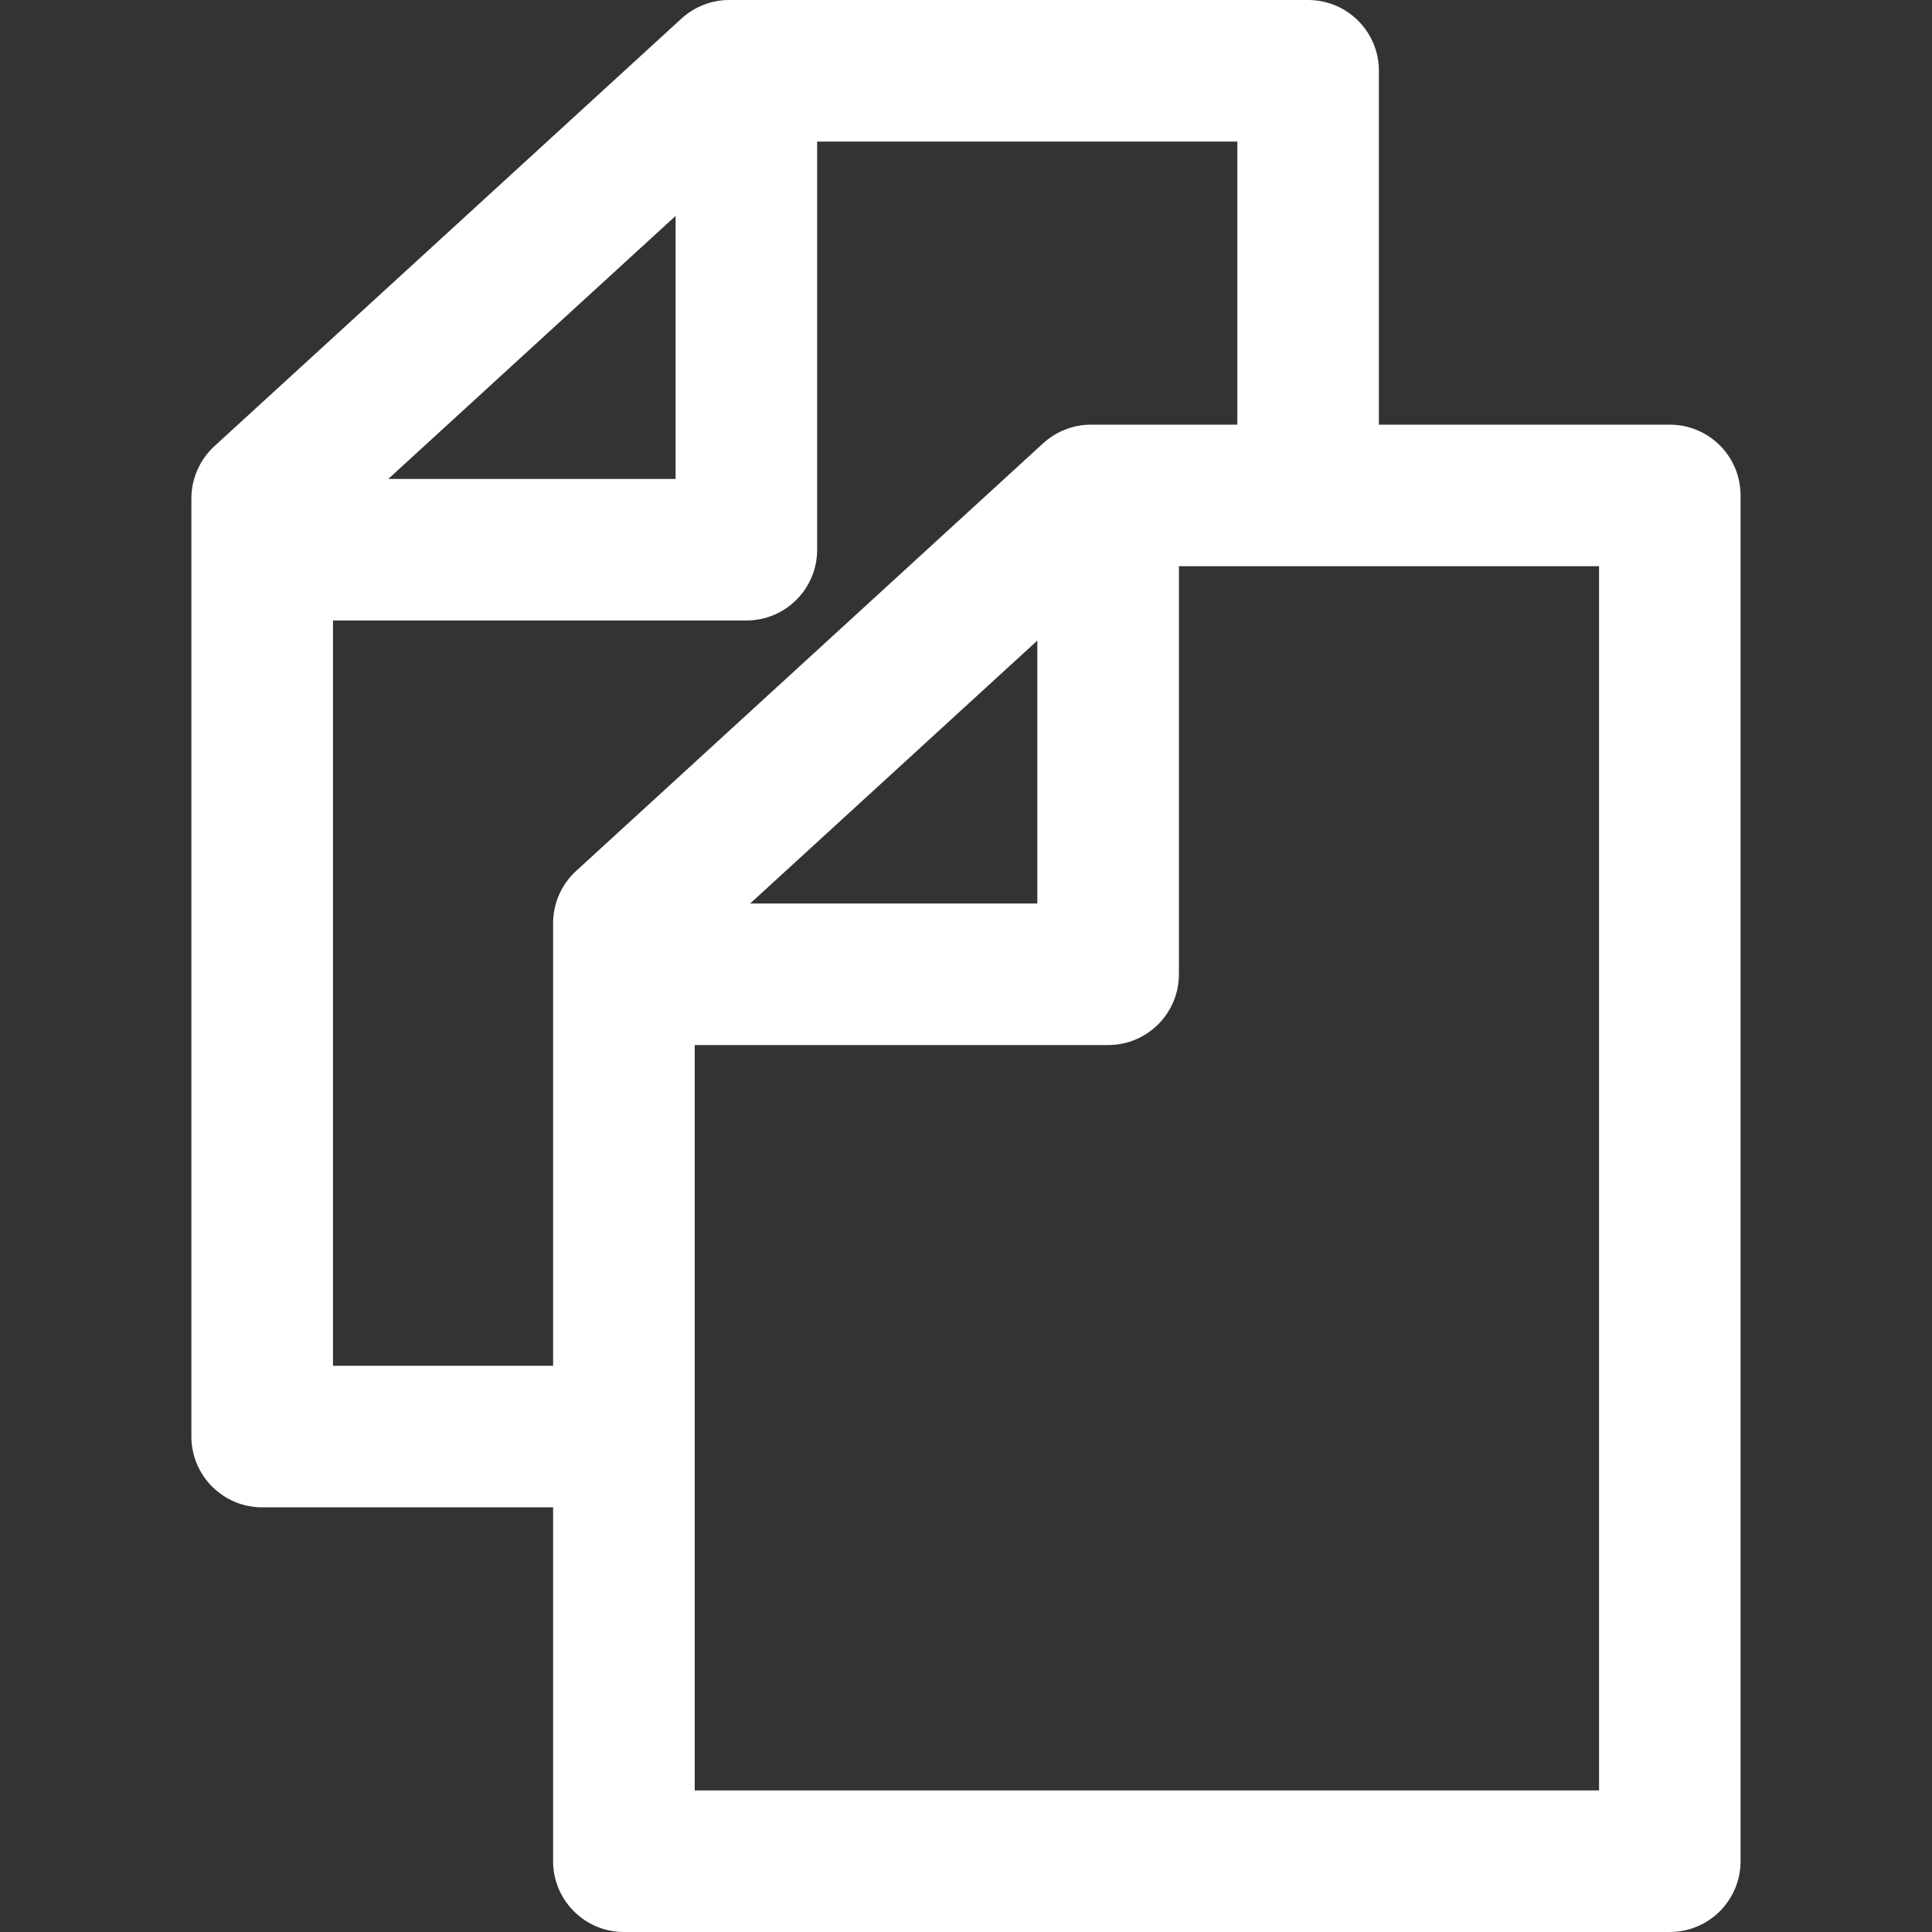 <?xml version="1.0" encoding="iso-8859-1"?>
<!-- Generator: Adobe Illustrator 16.0.0, SVG Export Plug-In . SVG Version: 6.00 Build 0)  -->
<!DOCTYPE svg PUBLIC "-//W3C//DTD SVG 1.1//EN" "http://www.w3.org/Graphics/SVG/1.1/DTD/svg11.dtd">
<svg version="1.1" id="Capa_1" xmlns="http://www.w3.org/2000/svg" xmlns:xlink="http://www.w3.org/1999/xlink" x="0px" y="0px"
	 width="40.945px" height="40.945px" viewBox="0 0 40.945 40.945" style="enable-background:new 0 0 40.945 40.945;"
	 xml:space="preserve">
<rect x="0" y="0" width="40.945" height="40.945" fill="#333333" stroke="none"/>
<g>
	<path d="M35.389,9h-6.166V1.5c0-0.827-0.671-1.5-1.5-1.5H15.454c-0.375,0-0.736,0.142-1.013,0.395L4.543,9.457
		c-0.31,0.285-0.487,0.688-0.487,1.106v19.882c0,0.826,0.671,1.5,1.5,1.5h6.166v7.5c0,0.826,0.671,1.5,1.5,1.5h22.166
		c0.829,0,1.5-0.674,1.5-1.5V10.5C36.889,9.673,36.217,9,35.389,9z M14.318,4.576v5.574H8.229L14.318,4.576z M7.057,28.945V13.15
		h8.761c0.829,0,1.5-0.672,1.5-1.5V3h8.905v6h-3.104c-0.375,0-0.735,0.143-1.013,0.396l-9.897,9.063
		c-0.31,0.283-0.487,0.687-0.487,1.105v9.381H7.057L7.057,28.945z M21.984,13.576v5.572h-6.086L21.984,13.576z M33.889,37.945
		H14.723V22.148h8.762c0.828,0,1.5-0.672,1.5-1.5V12h8.904V37.945z" fill="white"/>
</g>
<g>
</g>
<g>
</g>
<g>
</g>
<g>
</g>
<g>
</g>
<g>
</g>
<g>
</g>
<g>
</g>
<g>
</g>
<g>
</g>
<g>
</g>
<g>
</g>
<g>
</g>
<g>
</g>
<g>
</g>
</svg>

